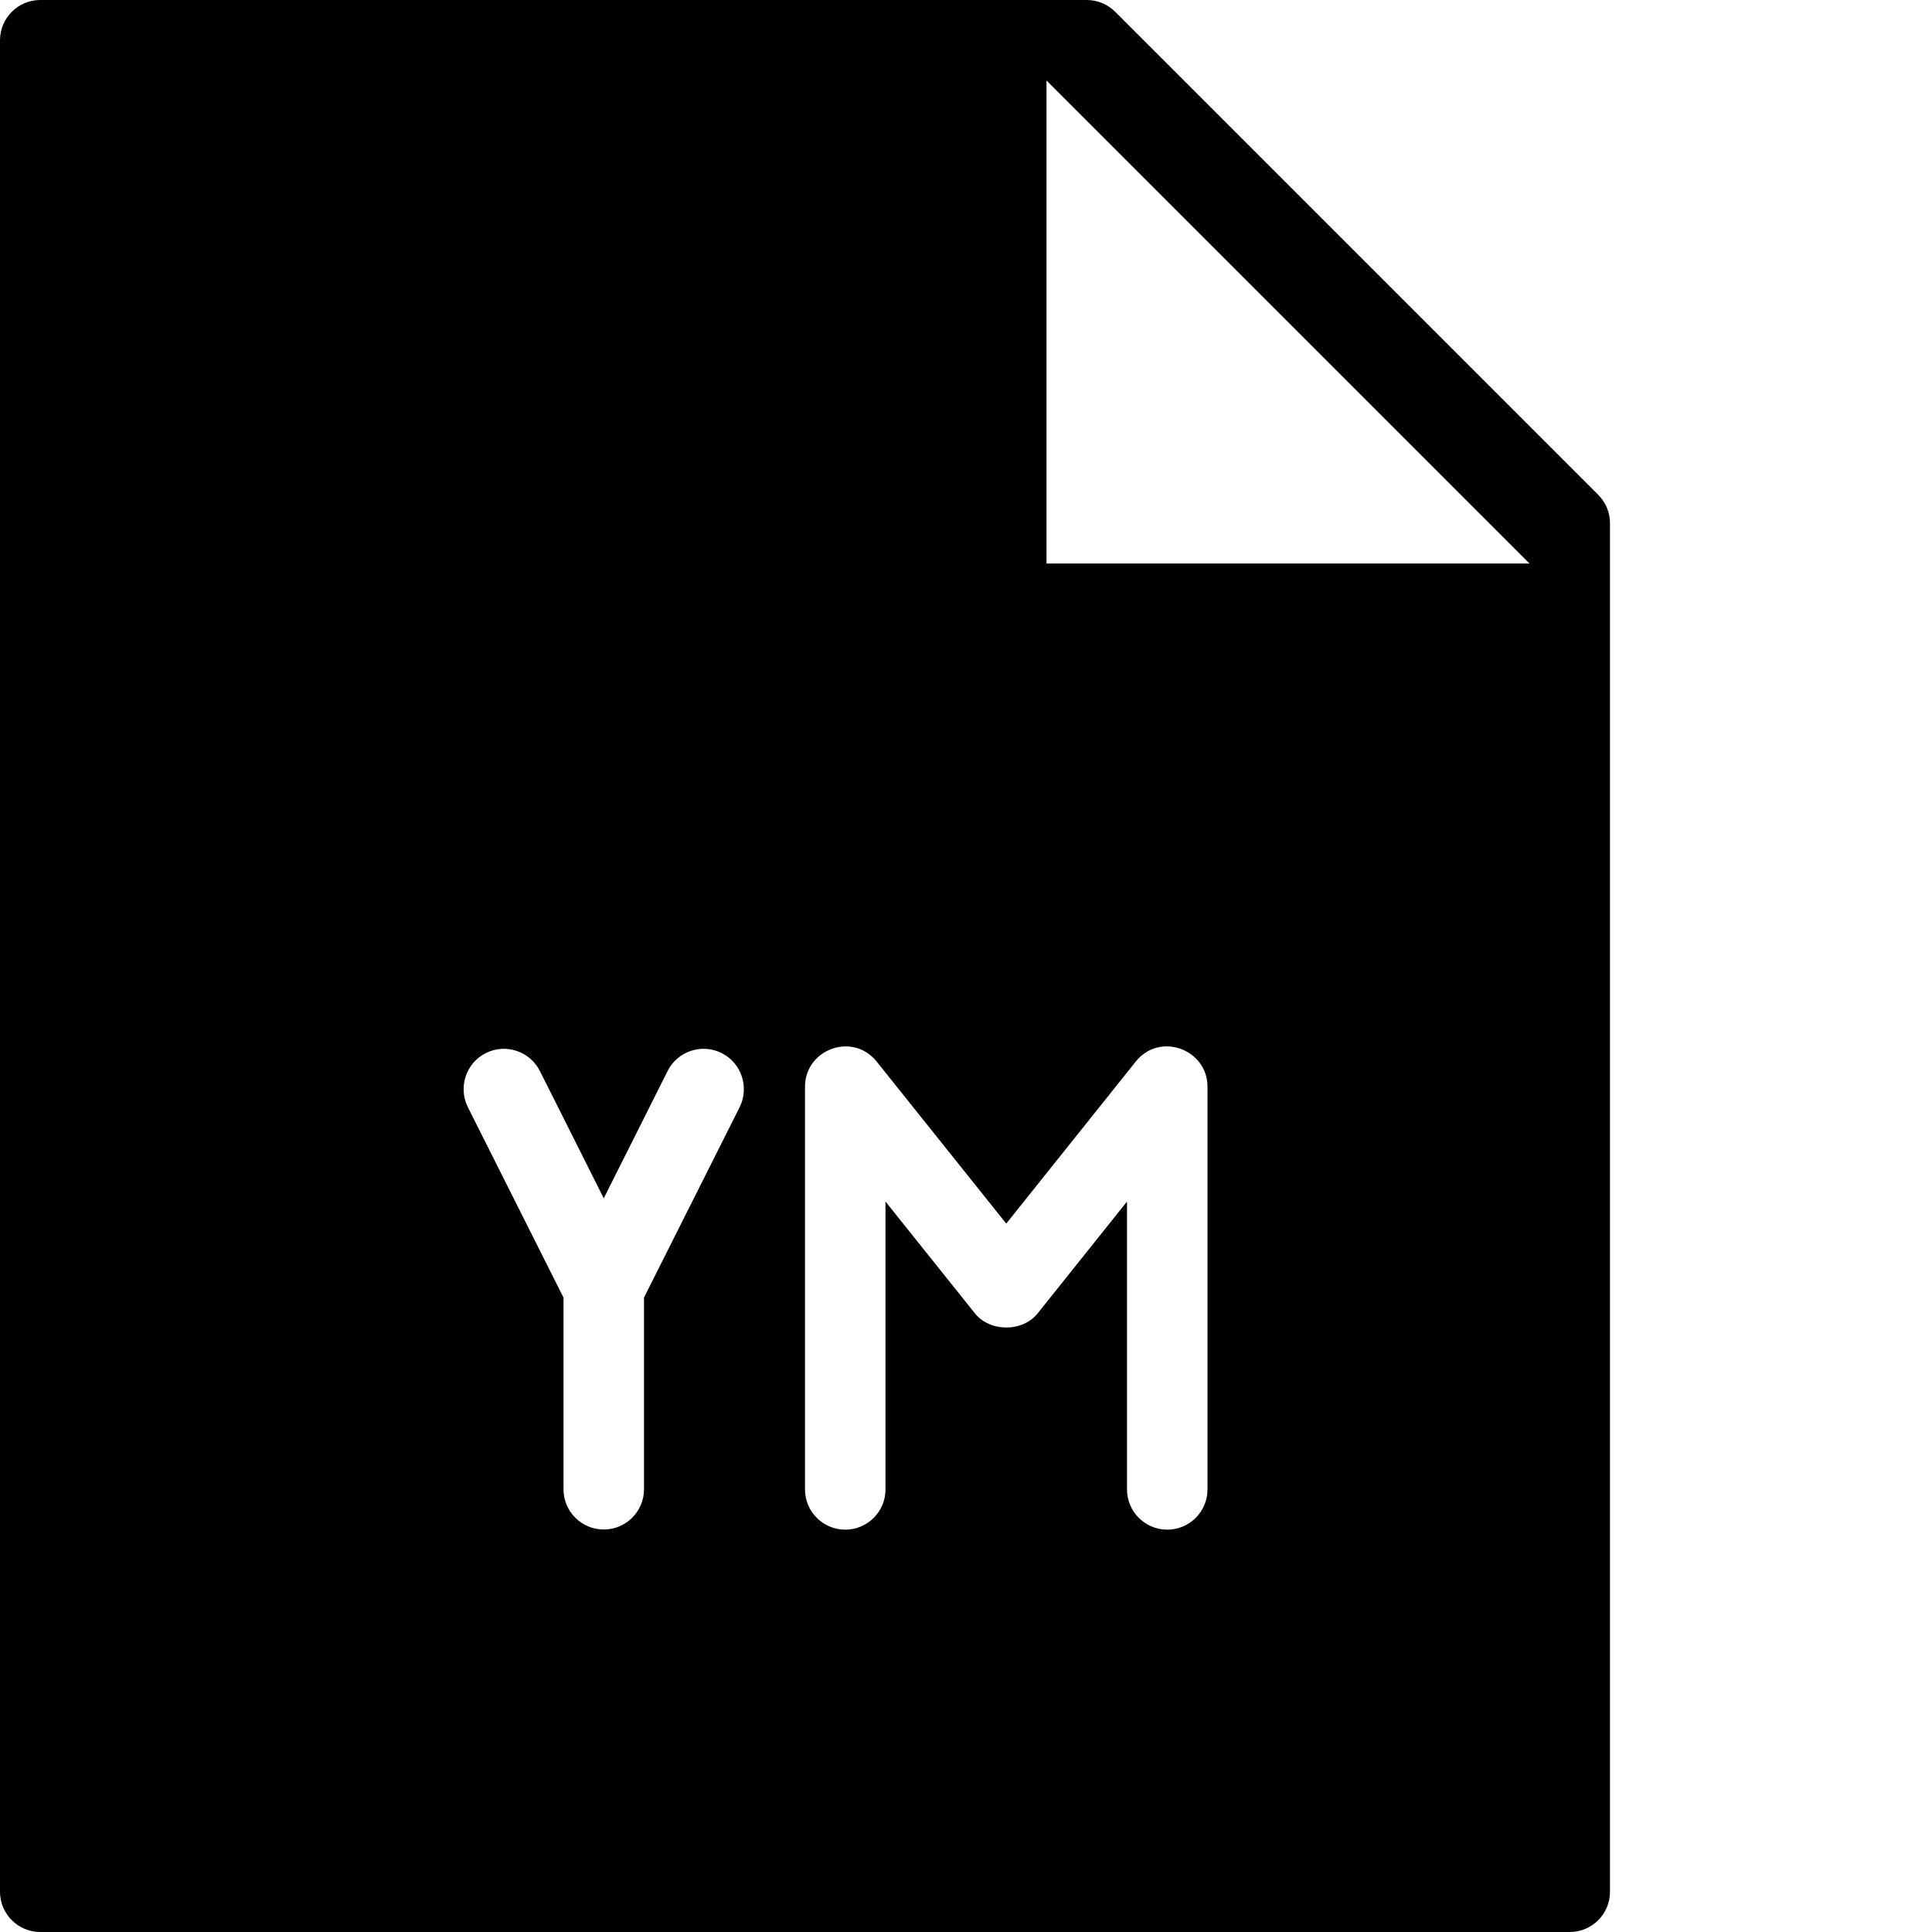<?xml version="1.0" encoding="utf-8"?>
<!-- Generator: Adobe Illustrator 19.2.1, SVG Export Plug-In . SVG Version: 6.00 Build 0)  -->
<svg version="1.1" xmlns="http://www.w3.org/2000/svg" xmlns:xlink="http://www.w3.org/1999/xlink" x="0px" y="0px" width="24px"
	 height="24px" viewBox="0 0 24 24" enable-background="new 0 0 24 24" xml:space="preserve">
<g id="Filled_Icons">
	<path d="M19.854,6.147l-6-6C13.76,0.053,13.633,0,13.5,0h-13C0.225,0,0,0.224,0,0.5v23C0,23.776,0.225,24,0.5,24h19
		c0.276,0,0.5-0.224,0.5-0.5v-17C20,6.367,19.947,6.24,19.854,6.147z M9.188,13.754L8,16.119V18.5C8,18.776,7.776,19,7.5,19
		S7,18.776,7,18.5v-2.381l-1.188-2.365c-0.123-0.247-0.024-0.548,0.223-0.672c0.245-0.124,0.547-0.025,0.672,0.223L7.5,14.886
		l0.793-1.581c0.124-0.248,0.426-0.347,0.672-0.223C9.211,13.206,9.311,13.507,9.188,13.754z M15,18.502c0,0.276-0.224,0.5-0.5,0.5
		s-0.5-0.224-0.5-0.5v-3.576l-1.109,1.388c-0.189,0.236-0.592,0.236-0.781,0L11,14.926v3.576c0,0.276-0.224,0.5-0.5,0.5
		s-0.5-0.224-0.5-0.5V13.5c0-0.465,0.592-0.686,0.891-0.312L12.5,15.2l1.609-2.013C14.408,12.814,15,13.035,15,13.5V18.502z M13,7V1
		l6,6H13z"/>
</g>
<g id="Invisible_Shape">
	<rect fill="none" width="24" height="24"/>
</g>
</svg>
